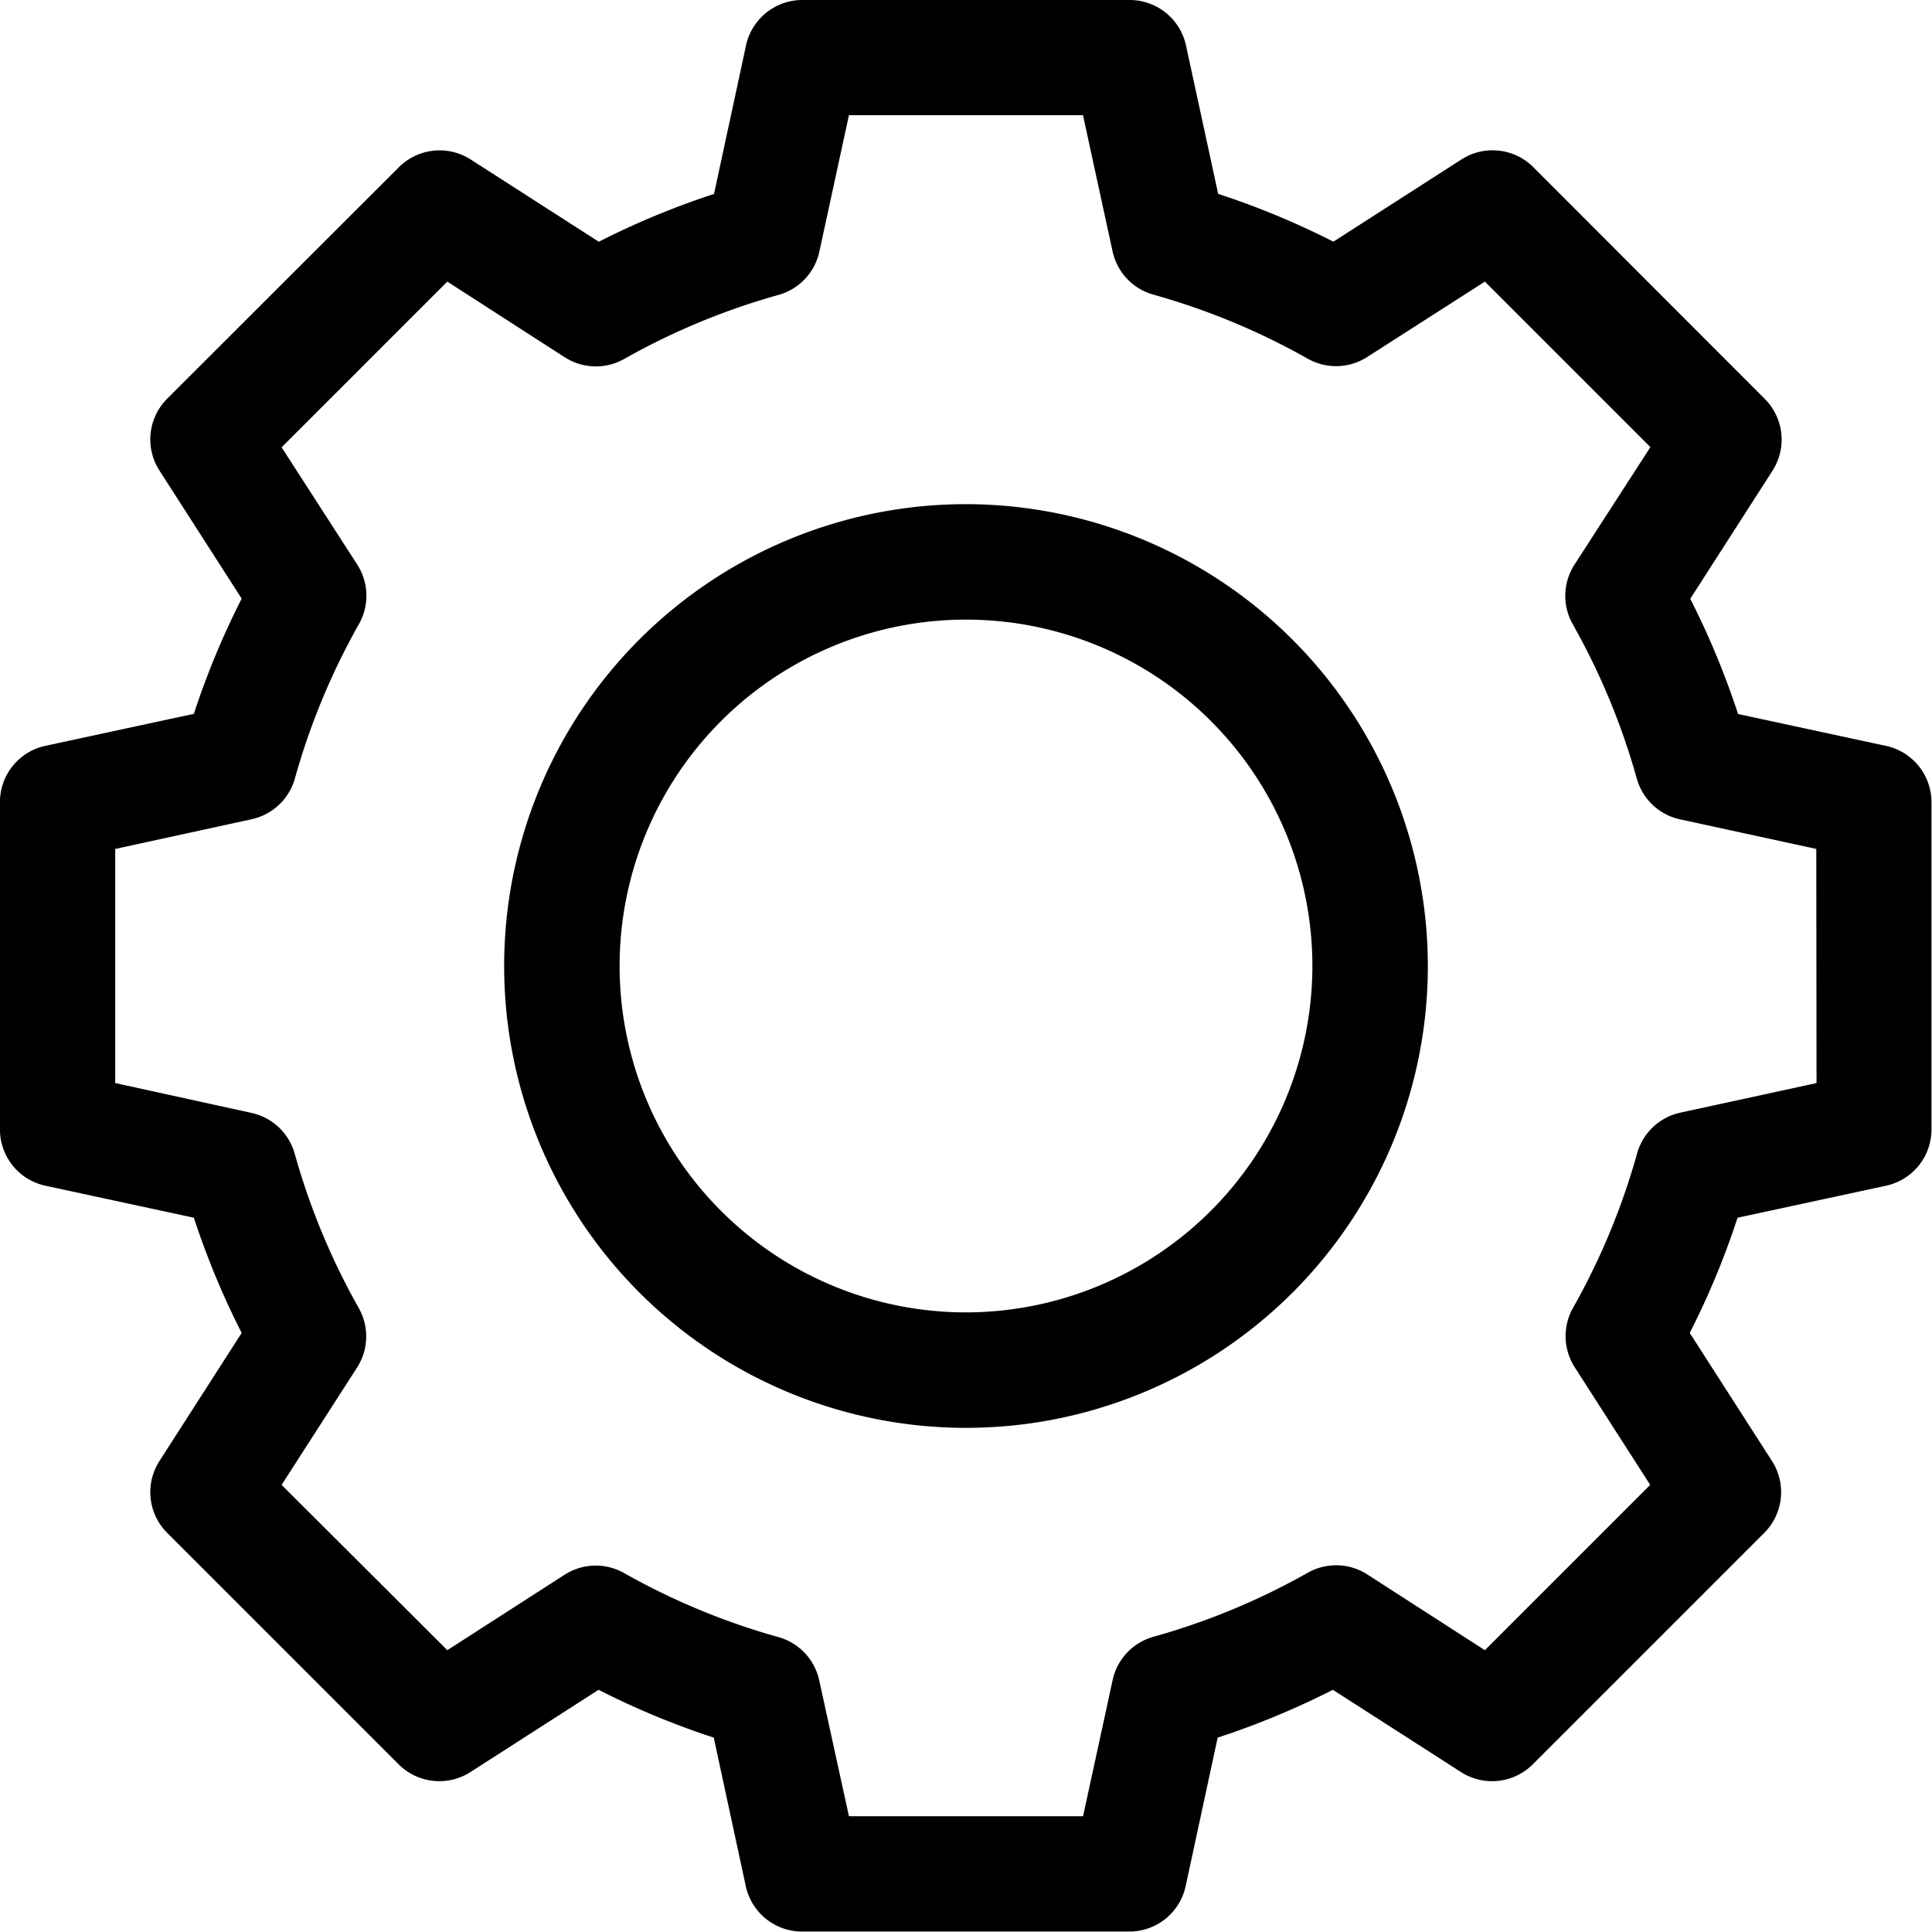 <svg xmlns="http://www.w3.org/2000/svg" width="30.186" height="30.186" viewBox="0 0 30.186 30.186">
  <g id="wheel" transform="translate(0 0)">
    <path id="Path_39" data-name="Path 39" d="M140.825,133.609a7.216,7.216,0,1,0,7.216,7.216A7.224,7.224,0,0,0,140.825,133.609Zm0,12.628a5.412,5.412,0,1,1,5.412-5.412A5.418,5.418,0,0,1,140.825,146.237Zm0,0" transform="translate(-125.732 -125.732)"/>
    <path id="Path_40" data-name="Path 40" d="M29.476,11.656l-2.32-.5a12.626,12.626,0,0,0-.747-1.8l1.284-2a.9.9,0,0,0-.121-1.125L23.958,2.613a.9.9,0,0,0-1.125-.121l-2,1.284a12.627,12.627,0,0,0-1.8-.747L18.53.71A.9.9,0,0,0,17.649,0H12.537a.9.9,0,0,0-.881.71l-.5,2.32a12.626,12.626,0,0,0-1.8.747l-2-1.284a.9.9,0,0,0-1.125.121L2.613,6.228a.9.9,0,0,0-.121,1.125l1.284,2a12.627,12.627,0,0,0-.747,1.8l-2.32.5a.9.9,0,0,0-.71.881v5.111a.9.9,0,0,0,.71.881l2.32.5a12.626,12.626,0,0,0,.747,1.8l-1.284,2a.9.9,0,0,0,.121,1.125l3.614,3.614a.9.9,0,0,0,1.125.121l2-1.284a12.627,12.627,0,0,0,1.8.747l.5,2.32a.9.9,0,0,0,.881.71h5.111a.9.9,0,0,0,.881-.71l.5-2.32a12.627,12.627,0,0,0,1.8-.747l2,1.284a.9.9,0,0,0,1.125-.121l3.614-3.614a.9.9,0,0,0,.121-1.125l-1.284-2a12.626,12.626,0,0,0,.747-1.8l2.32-.5a.9.9,0,0,0,.71-.881V12.537A.9.9,0,0,0,29.476,11.656Zm-1.094,5.266-2.127.462a.9.9,0,0,0-.677.639,10.823,10.823,0,0,1-1,2.41.9.9,0,0,0,.027.931L25.783,23.2,23.2,25.783,21.364,24.6a.9.9,0,0,0-.931-.027,10.829,10.829,0,0,1-2.41,1,.9.9,0,0,0-.639.677l-.462,2.127H13.264L12.8,26.255a.9.9,0,0,0-.639-.677,10.822,10.822,0,0,1-2.41-1,.9.9,0,0,0-.931.027L6.989,25.783,4.4,23.2l1.178-1.832a.9.9,0,0,0,.027-.931,10.834,10.834,0,0,1-1-2.41.9.9,0,0,0-.677-.639L1.8,16.922V13.264L3.931,12.8a.9.9,0,0,0,.677-.639,10.822,10.822,0,0,1,1-2.41.9.9,0,0,0-.027-.931L4.4,6.989,6.989,4.4,8.822,5.581a.9.9,0,0,0,.931.027,10.829,10.829,0,0,1,2.41-1,.9.9,0,0,0,.639-.677L13.264,1.8h3.657l.462,2.127a.9.9,0,0,0,.639.677,10.822,10.822,0,0,1,2.41,1,.9.9,0,0,0,.931-.027L23.2,4.4l2.586,2.586L24.6,8.822a.9.9,0,0,0-.027.931,10.823,10.823,0,0,1,1,2.41.9.9,0,0,0,.677.639l2.128.462Zm0,0"/>
  </g>
</svg>

